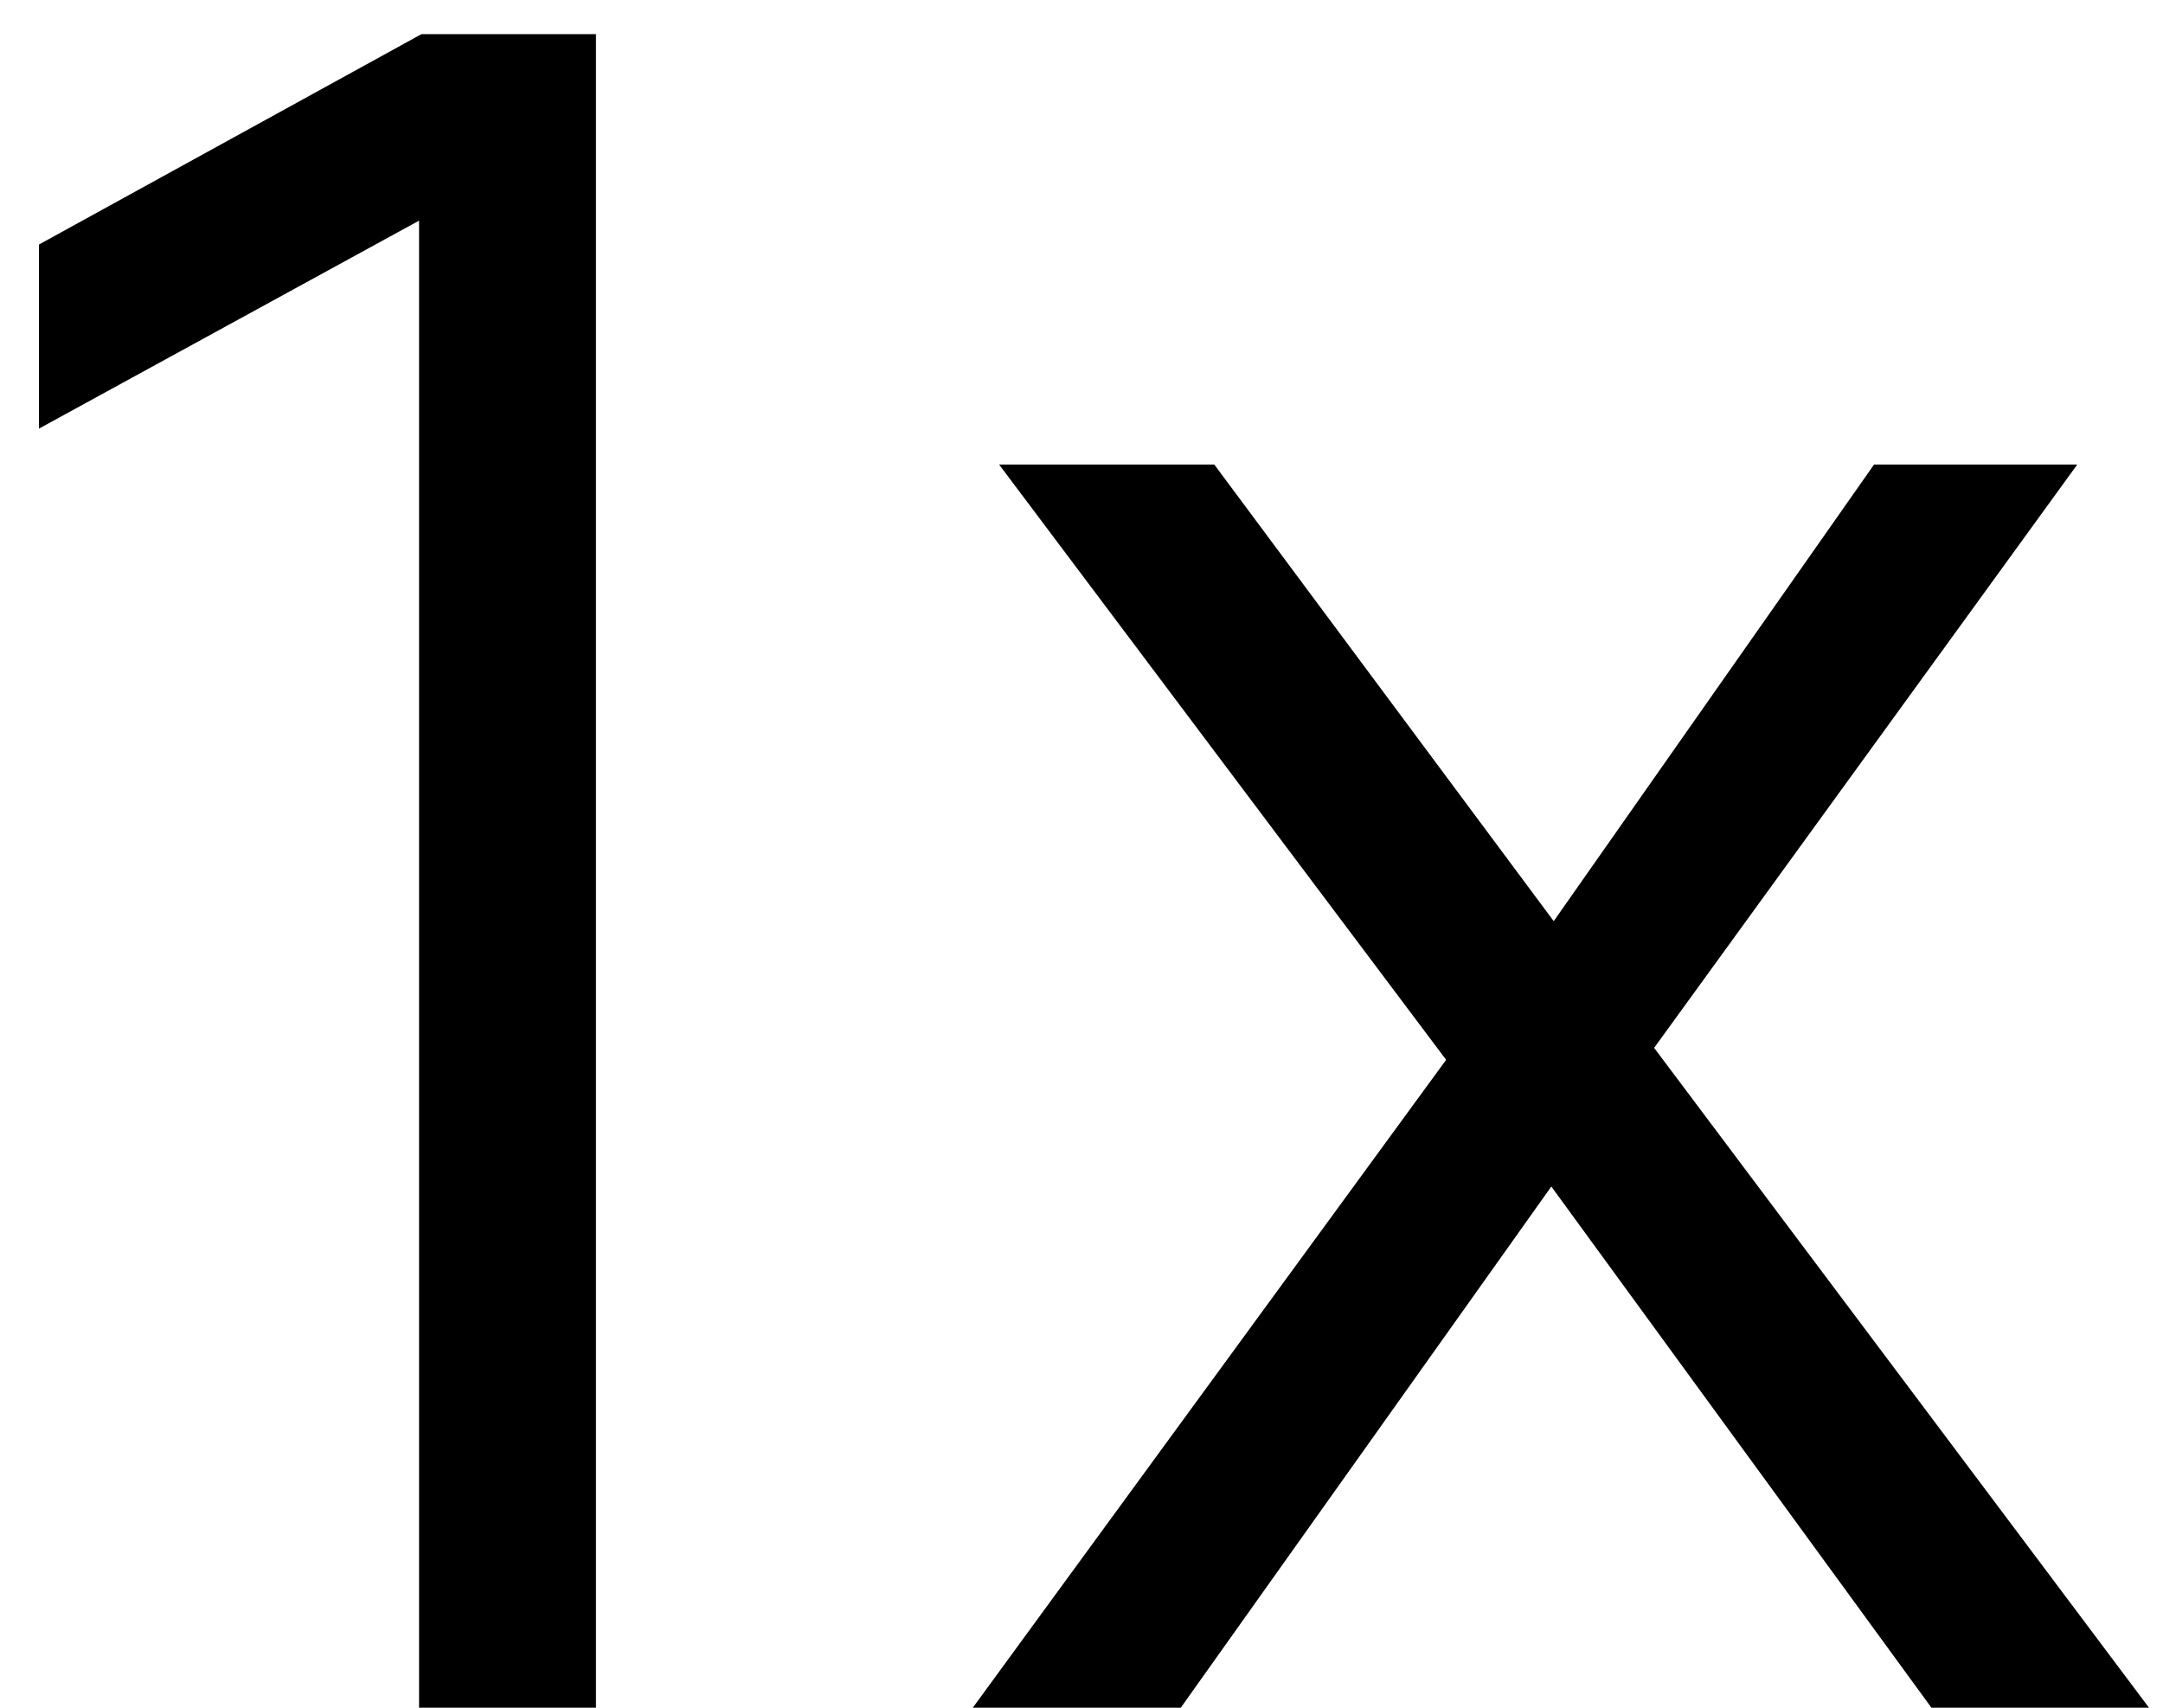 <svg width="38" height="30" viewBox="0 0 38 30" fill="none" xmlns="http://www.w3.org/2000/svg">
  <path d="M10.47 30H7.362V3.876L0.684 7.53V4.296L7.404 0.6H10.47V30ZM36.494 8.16L29.06 18.408L37.754 30H33.932L27.254 20.844L20.744 30H17.09L25.406 18.618L17.552 8.16H21.332L27.296 16.182L32.924 8.16H36.494Z" fill="black"/>
</svg>
